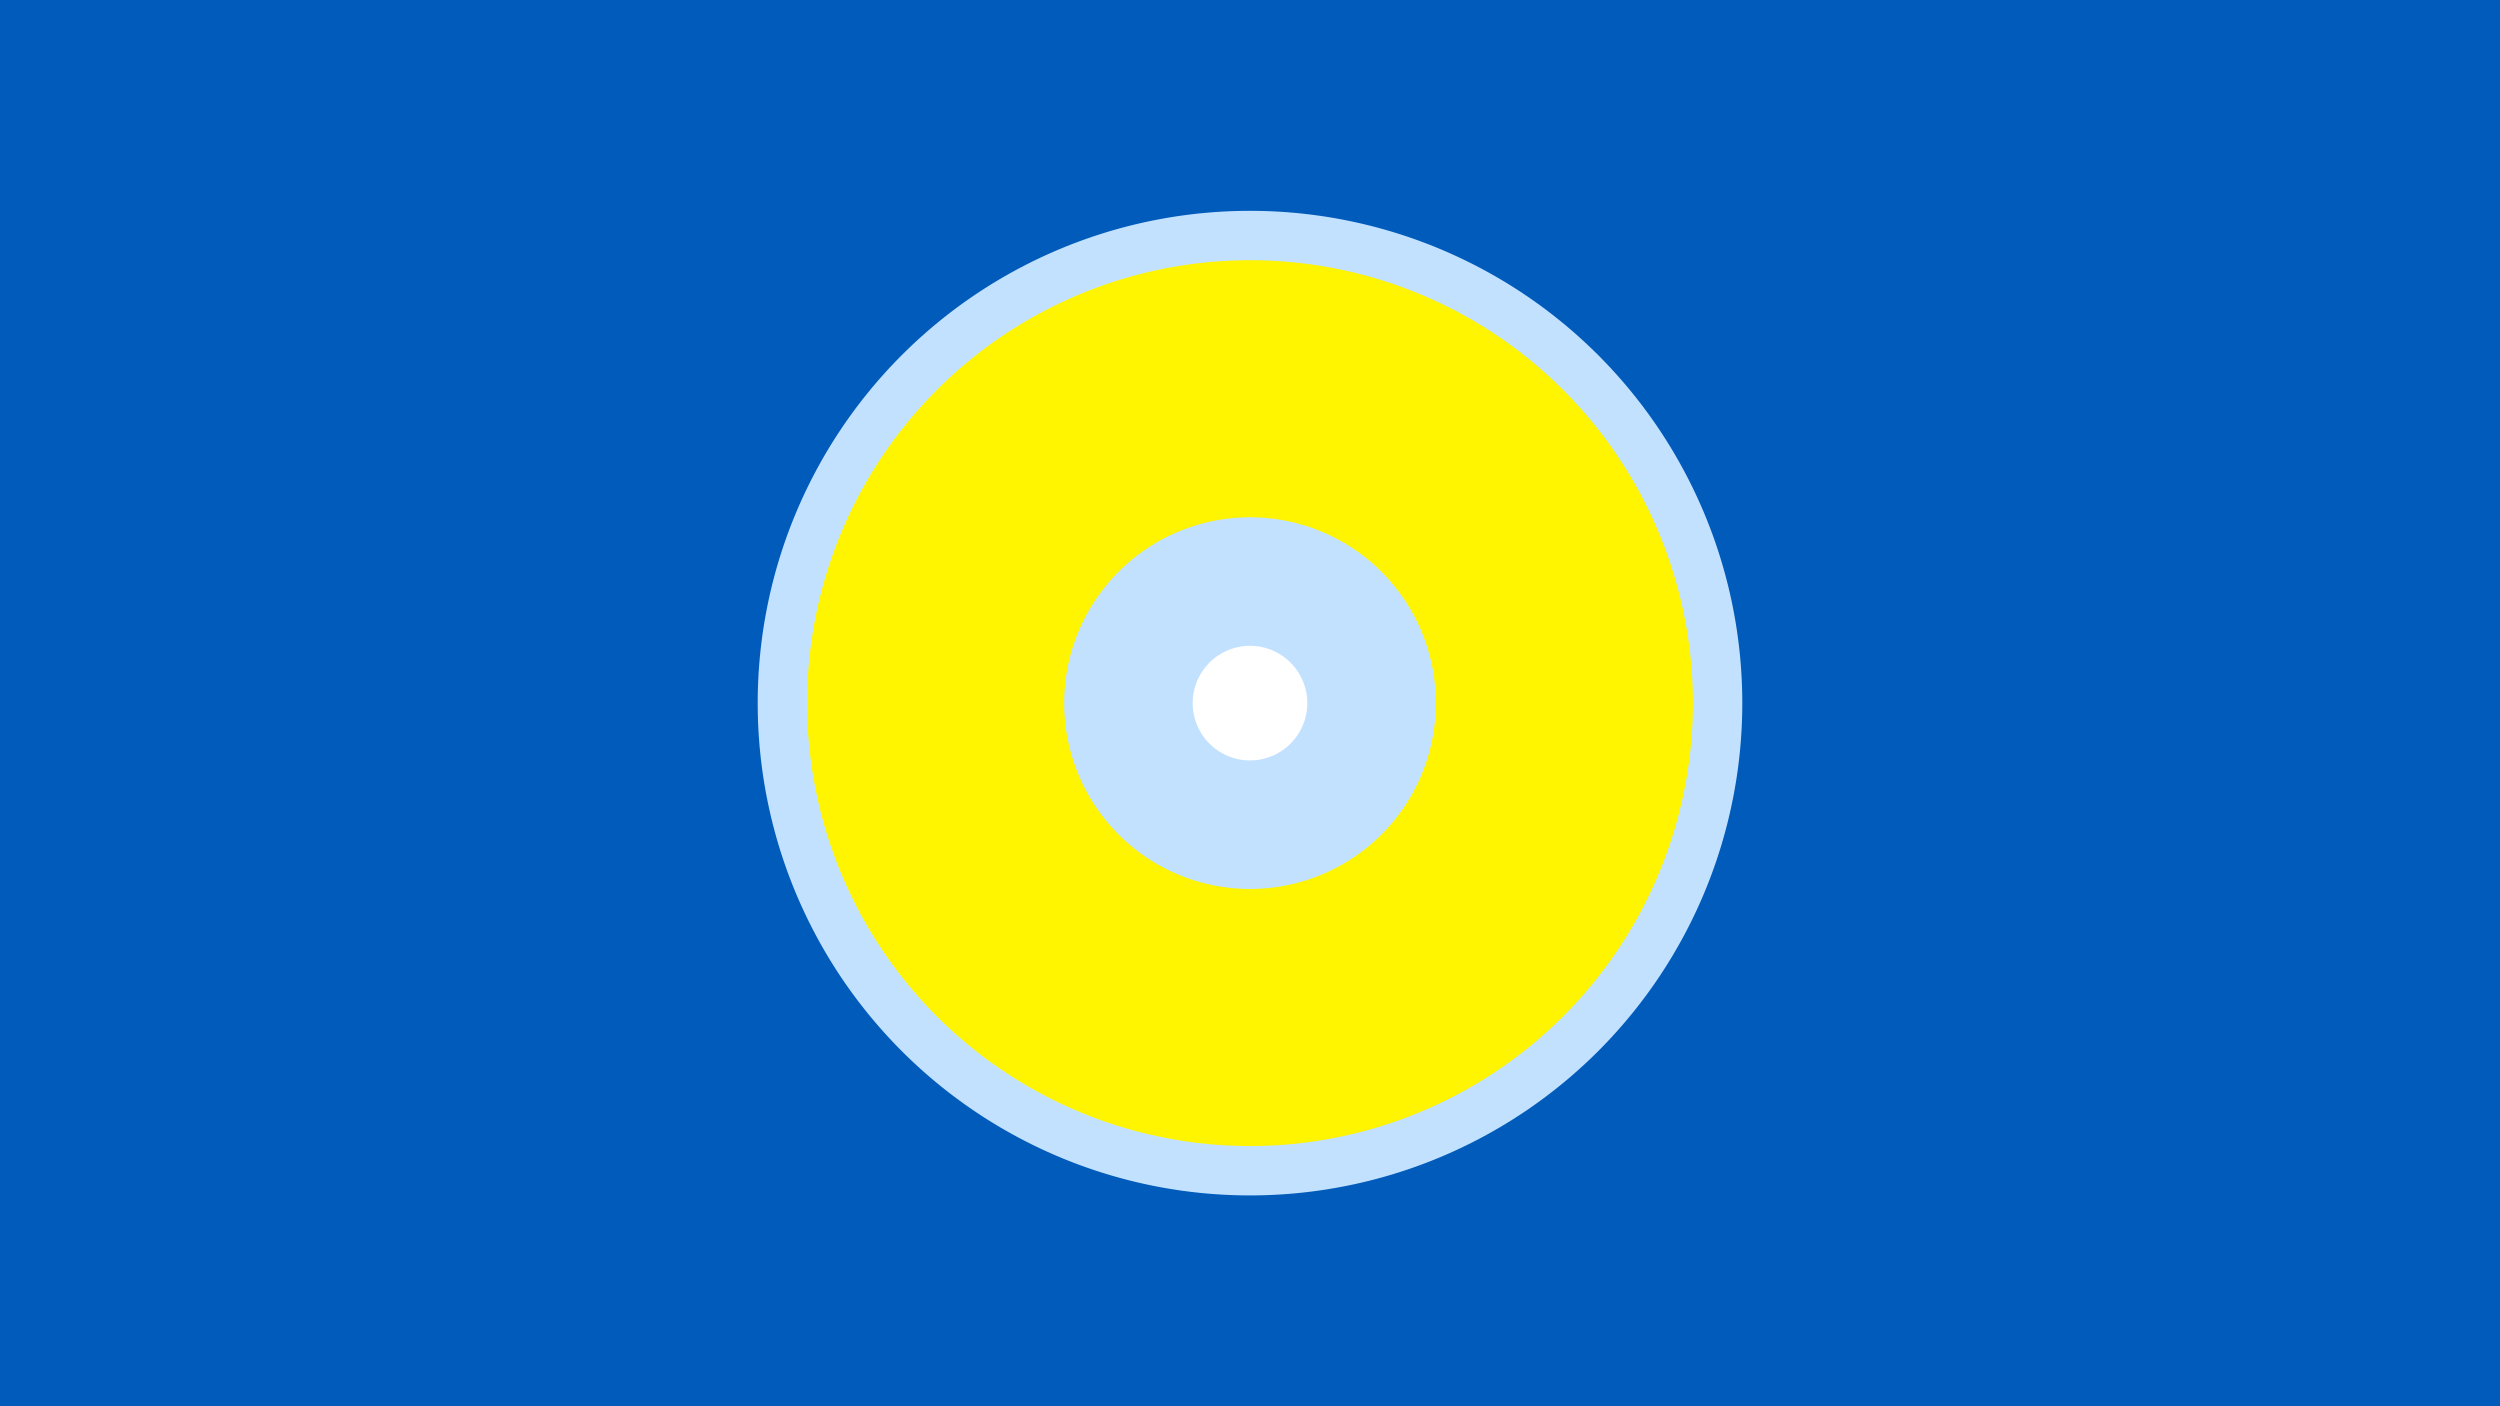 <svg width="1200" height="675" viewBox="-500 -500 1200 675" xmlns="http://www.w3.org/2000/svg"><title>19519-10287180628</title><path d="M-500-500h1200v675h-1200z" fill="#005bbb"/><path d="M336.3-162.5a236.3 236.3 0 1 1-472.6 0 236.3 236.3 0 1 1 472.6 0z" fill="#c2e1ff"/><path d="M312.6-162.5a212.6 212.6 0 1 1-425.2 0 212.6 212.6 0 1 1 425.2 0z m-301.8 0a89.2 89.2 0 1 0 178.4 0 89.2 89.2 0 1 0-178.4 0z" fill="#fff500"/><path d="M127.5-162.5a27.5 27.5 0 1 1-55 0 27.5 27.5 0 1 1 55 0z" fill="#fff"/></svg>